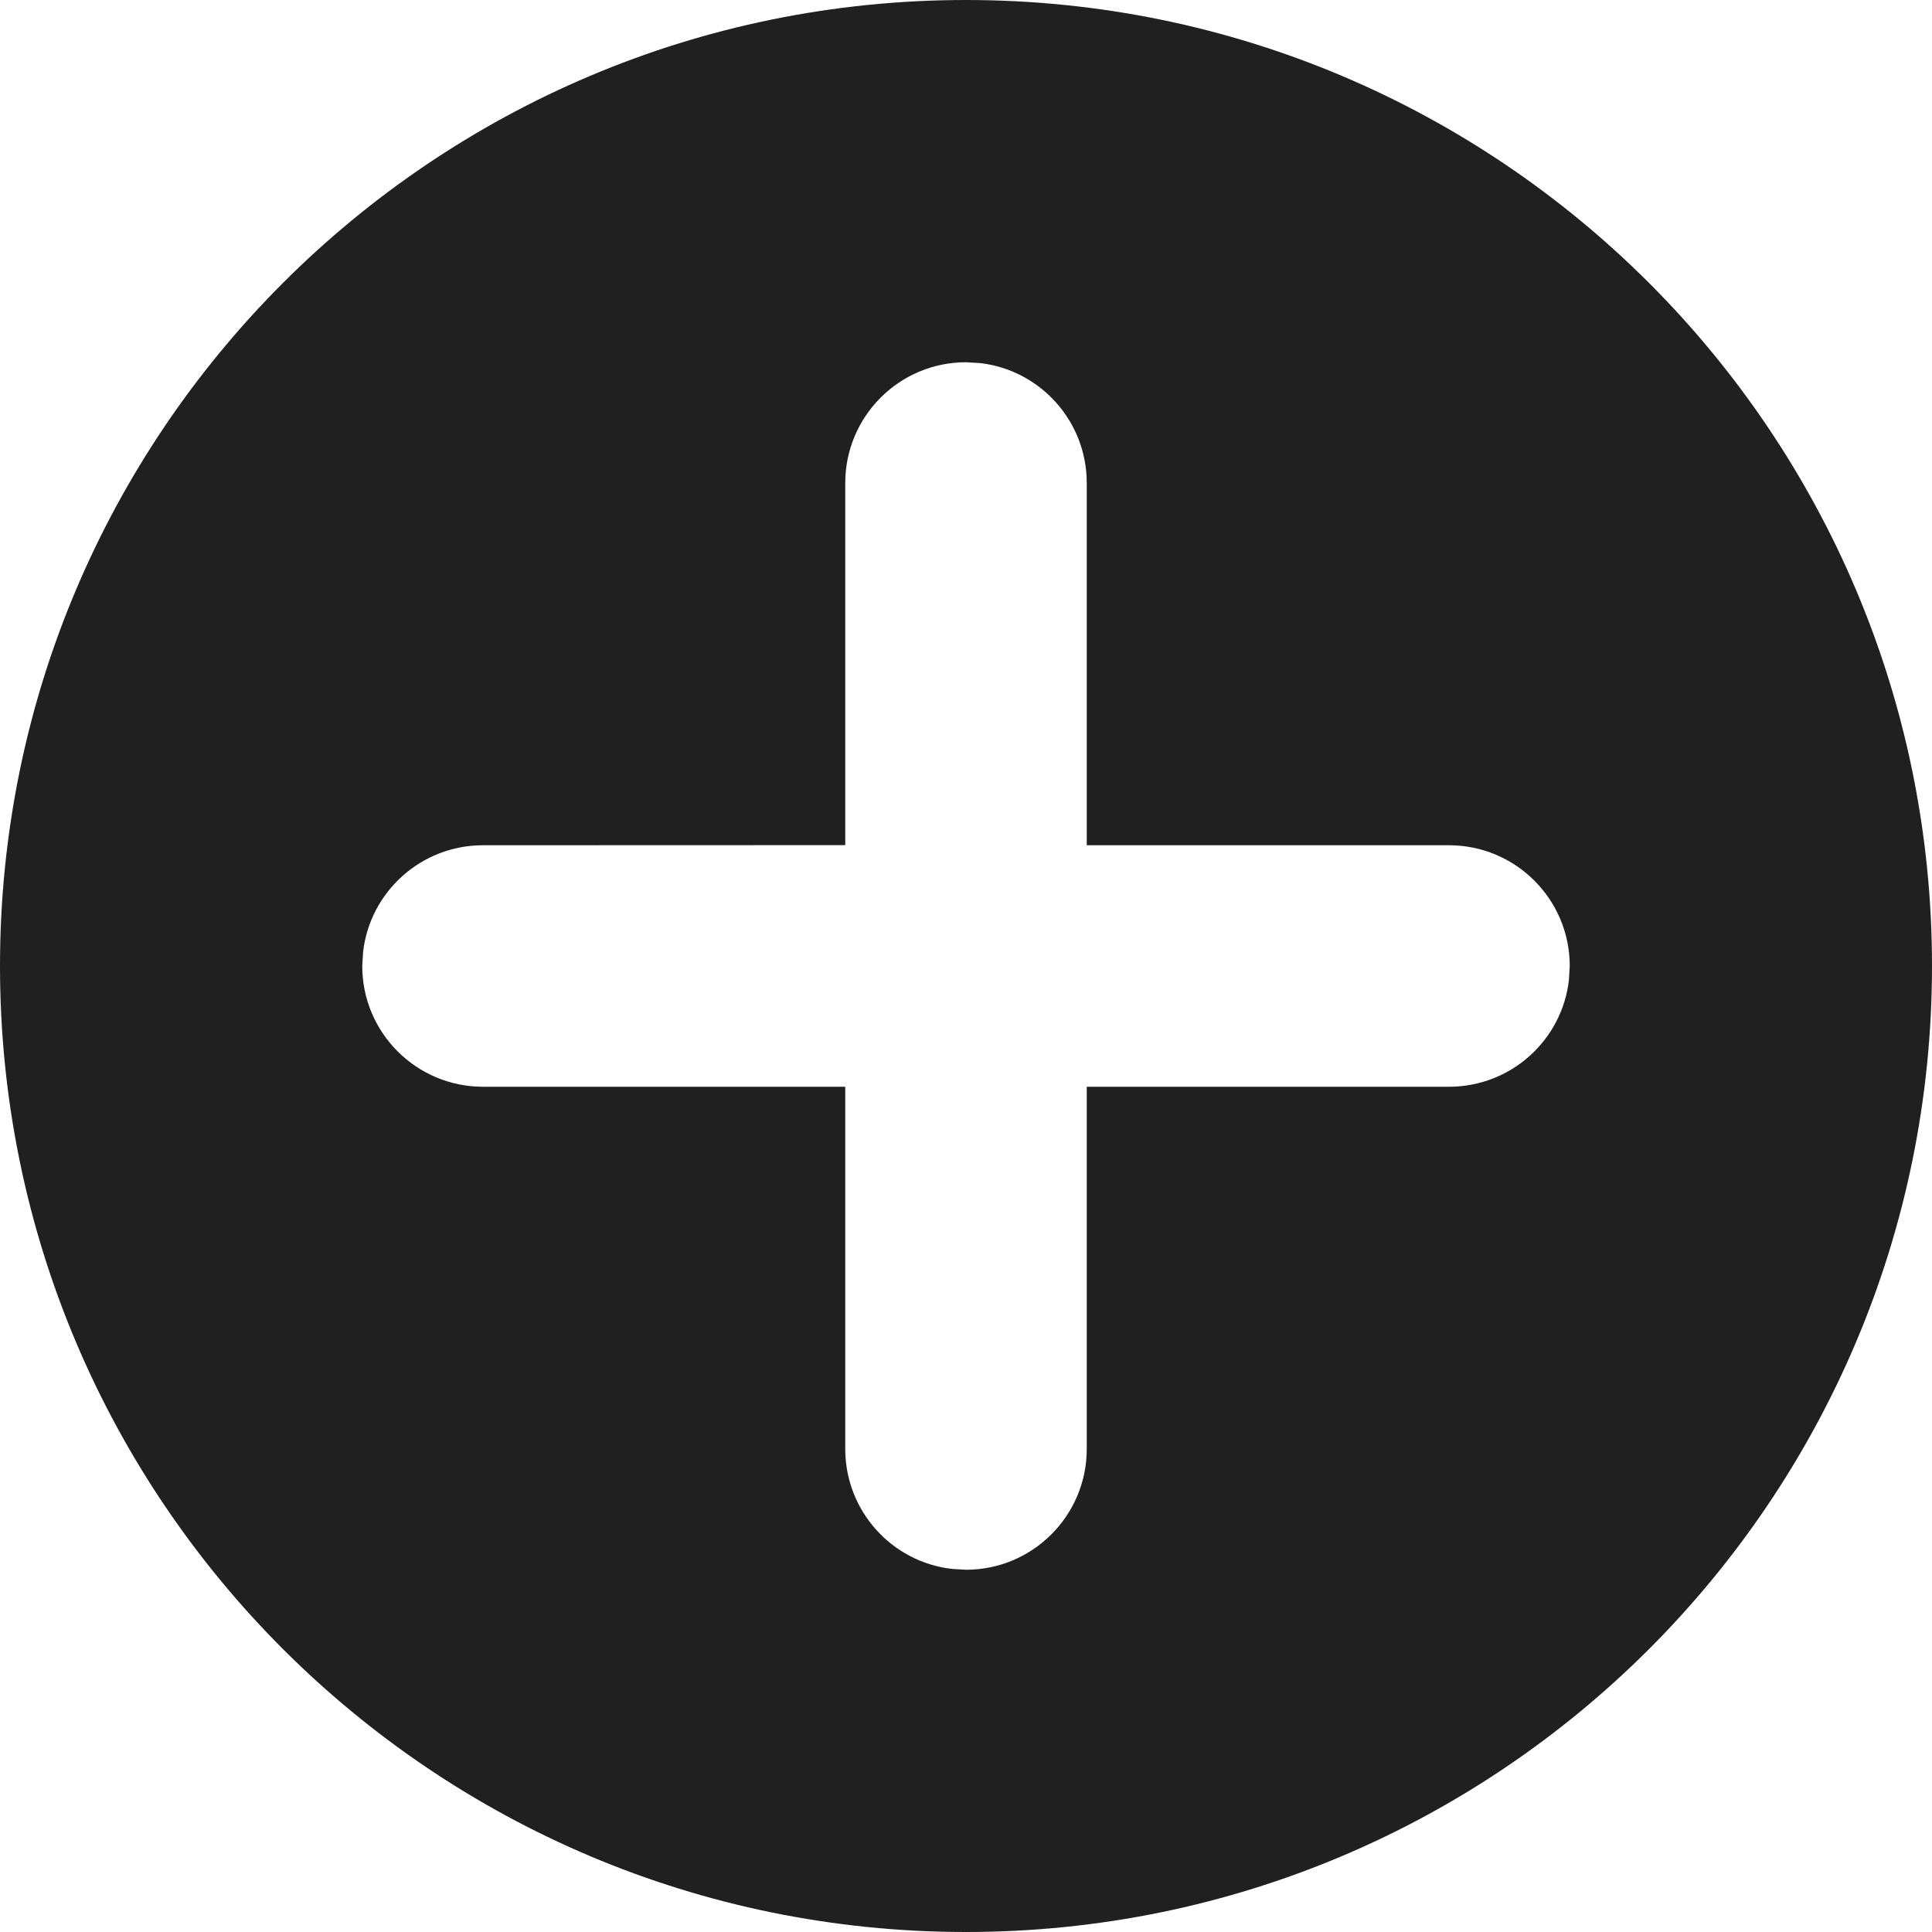 <?xml version="1.0" encoding="UTF-8"?>
<svg xmlns="http://www.w3.org/2000/svg" xmlns:xlink="http://www.w3.org/1999/xlink" width="16px" height="16px" viewBox="0 0 16 16" version="1.1">
  <title>bbpd_编组 15</title>
  <g id="认证主播" stroke="none" stroke-width="1" fill="none" fill-rule="evenodd">
    <g id="游戏资质" transform="translate(-148, -710)">
      <g id="编组-18" transform="translate(148, 708)">
        <g id="编组-15" transform="translate(0, 2)">
          <path d="M8,0 C12.418,0 16,3.582 16,8 C16,12.418 12.418,16 8,16 C3.582,16 0,12.418 0,8 C0,3.582 3.582,0 8,0 Z M8,3 C7.448,3 7,3.448 7,4 L7,4 L7,6.999 L4,7 C3.487,7 3.064,7.386 3.007,7.883 L3,8 C3,8.552 3.448,9 4,9 L4,9 L7,9 L7,12 C7,12.513 7.386,12.936 7.883,12.993 L8,13 C8.552,13 9,12.552 9,12 L9,12 L9,9 L12,9 C12.513,9 12.936,8.614 12.993,8.117 L13,8 C13,7.448 12.552,7 12,7 L12,7 L9,7 L9,4 C9,3.487 8.614,3.064 8.117,3.007 Z" id="形状结合" fill="#202020"/>
          <g id="编组-13" transform="translate(3, 3)"/>
        </g>
      </g>
    </g>
  </g>
</svg>
